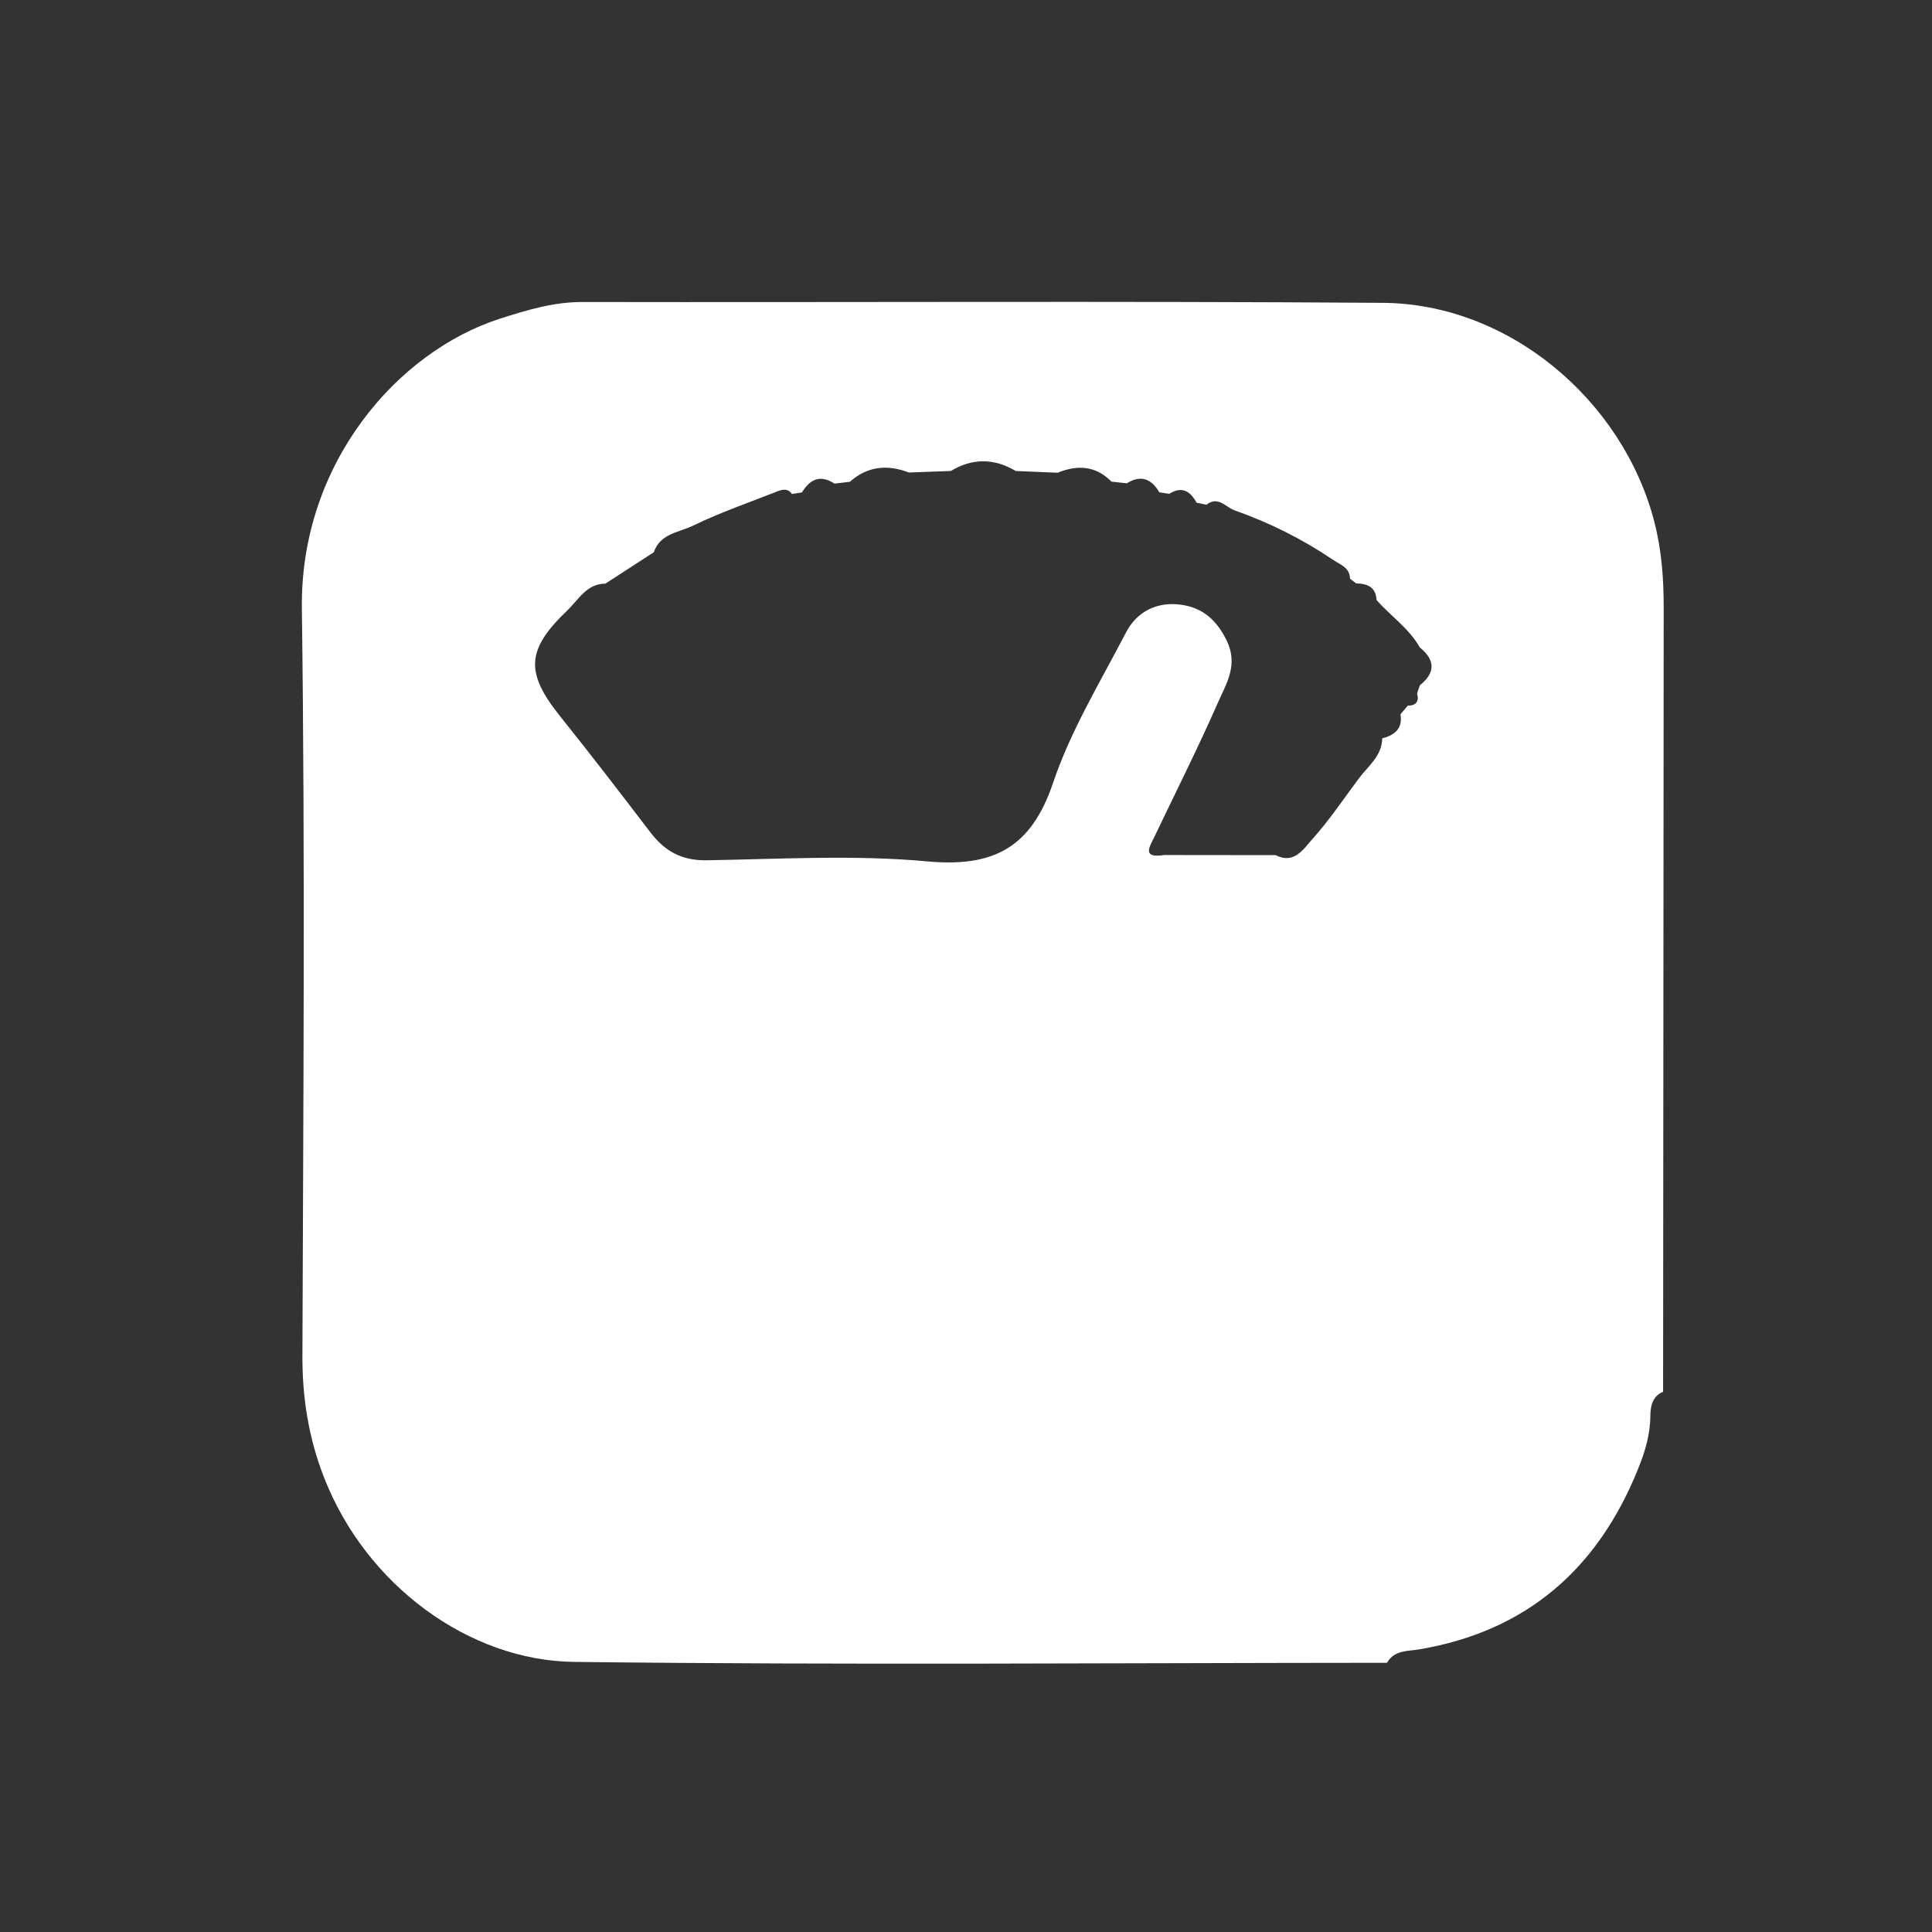 <?xml version="1.0" encoding="UTF-8"?>
<svg width="32px" height="32px" viewBox="0 0 32 32" version="1.1" xmlns="http://www.w3.org/2000/svg" xmlns:xlink="http://www.w3.org/1999/xlink">
    <rect x="0" y="0" width="32" height="32" fill="#333333" stroke="none"/>
    <!-- Generator: Sketch 50.2 (55047) - http://www.bohemiancoding.com/sketch -->
    <title>Rectangle 3</title>
    <desc>Created with Sketch.</desc>
    <defs></defs>
    <g id="Page-1" stroke="none" stroke-width="1" fill="none" fill-rule="evenodd">
        <g id="体温" transform="translate(-38, -135)">
            <g id="体重" transform="translate(38, 135)">
                <rect id="Rectangle-3" fill="#D8D8D8" opacity="0" x="0" y="0" width="32" height="32"></rect>
                <path d="M22.894,12.23 C23.099,12.176 23.236,12.07 23.196,11.831 C23.236,11.783 23.276,11.735 23.317,11.688 C23.455,11.687 23.509,11.621 23.471,11.485 C23.486,11.441 23.501,11.396 23.517,11.351 C23.778,11.142 23.774,10.932 23.516,10.723 C23.338,10.407 23.034,10.204 22.8,9.938 C22.788,9.723 22.648,9.666 22.462,9.663 C22.428,9.637 22.394,9.611 22.36,9.585 C22.358,9.402 22.203,9.355 22.085,9.276 C21.576,8.932 21.03,8.657 20.451,8.454 C20.305,8.403 20.174,8.207 19.983,8.36 C19.929,8.348 19.874,8.337 19.819,8.326 C19.715,8.135 19.577,8.047 19.367,8.179 C19.312,8.171 19.257,8.162 19.202,8.154 C19.07,7.928 18.896,7.861 18.663,8.005 C18.578,7.996 18.494,7.986 18.409,7.977 C18.148,7.712 17.845,7.696 17.518,7.83 C17.287,7.821 17.055,7.811 16.824,7.801 C16.465,7.588 16.107,7.586 15.748,7.801 C15.516,7.81 15.285,7.818 15.054,7.826 C14.698,7.69 14.369,7.72 14.076,7.98 C13.991,7.99 13.906,8 13.822,8.01 C13.587,7.857 13.416,7.935 13.283,8.156 C13.228,8.165 13.172,8.174 13.117,8.182 C13.055,8.09 12.968,8.103 12.885,8.135 C12.415,8.321 11.934,8.485 11.481,8.706 C11.251,8.818 10.933,8.836 10.829,9.147 L10.027,9.667 C9.718,9.667 9.584,9.931 9.401,10.106 C8.709,10.767 8.698,11.142 9.287,11.876 C9.791,12.504 10.281,13.143 10.77,13.783 C11.008,14.097 11.291,14.256 11.704,14.249 C12.922,14.229 14.148,14.156 15.356,14.267 C16.458,14.369 17.081,14.038 17.443,12.964 C17.735,12.098 18.224,11.296 18.649,10.478 C18.833,10.124 19.168,9.96 19.568,10.017 C19.92,10.068 20.148,10.265 20.316,10.606 C20.516,11.014 20.311,11.322 20.172,11.639 C19.844,12.386 19.476,13.115 19.125,13.851 C19.045,14.019 18.901,14.221 19.28,14.162 C19.896,14.162 20.512,14.163 21.129,14.164 C21.434,14.321 21.59,14.062 21.735,13.9 C22.017,13.587 22.254,13.232 22.507,12.893 C22.661,12.687 22.888,12.524 22.894,12.231 L22.894,12.23 Z M22.973,27.541 C18.483,27.543 13.993,27.581 9.504,27.526 C7.779,27.505 6.065,26.267 5.364,24.464 C5.112,23.815 5.006,23.152 5.009,22.452 C5.023,18.328 5.055,14.204 5,10.08 C4.969,7.681 6.58,5.822 8.288,5.276 C8.732,5.134 9.173,5.001 9.653,5.002 C14.07,5.01 18.486,4.985 22.902,5.016 C25.004,5.03 26.88,6.639 27.399,8.635 C27.523,9.114 27.556,9.583 27.556,10.065 C27.553,14.395 27.549,18.724 27.546,23.053 C27.36,23.126 27.336,23.311 27.335,23.455 C27.332,23.77 27.243,24.056 27.128,24.339 C26.462,25.985 25.289,27.015 23.512,27.318 C23.323,27.351 23.094,27.326 22.973,27.541 Z" id="Fill-1" fill="#FFFFFF"></path>
            </g>
        </g>
    </g>
</svg>